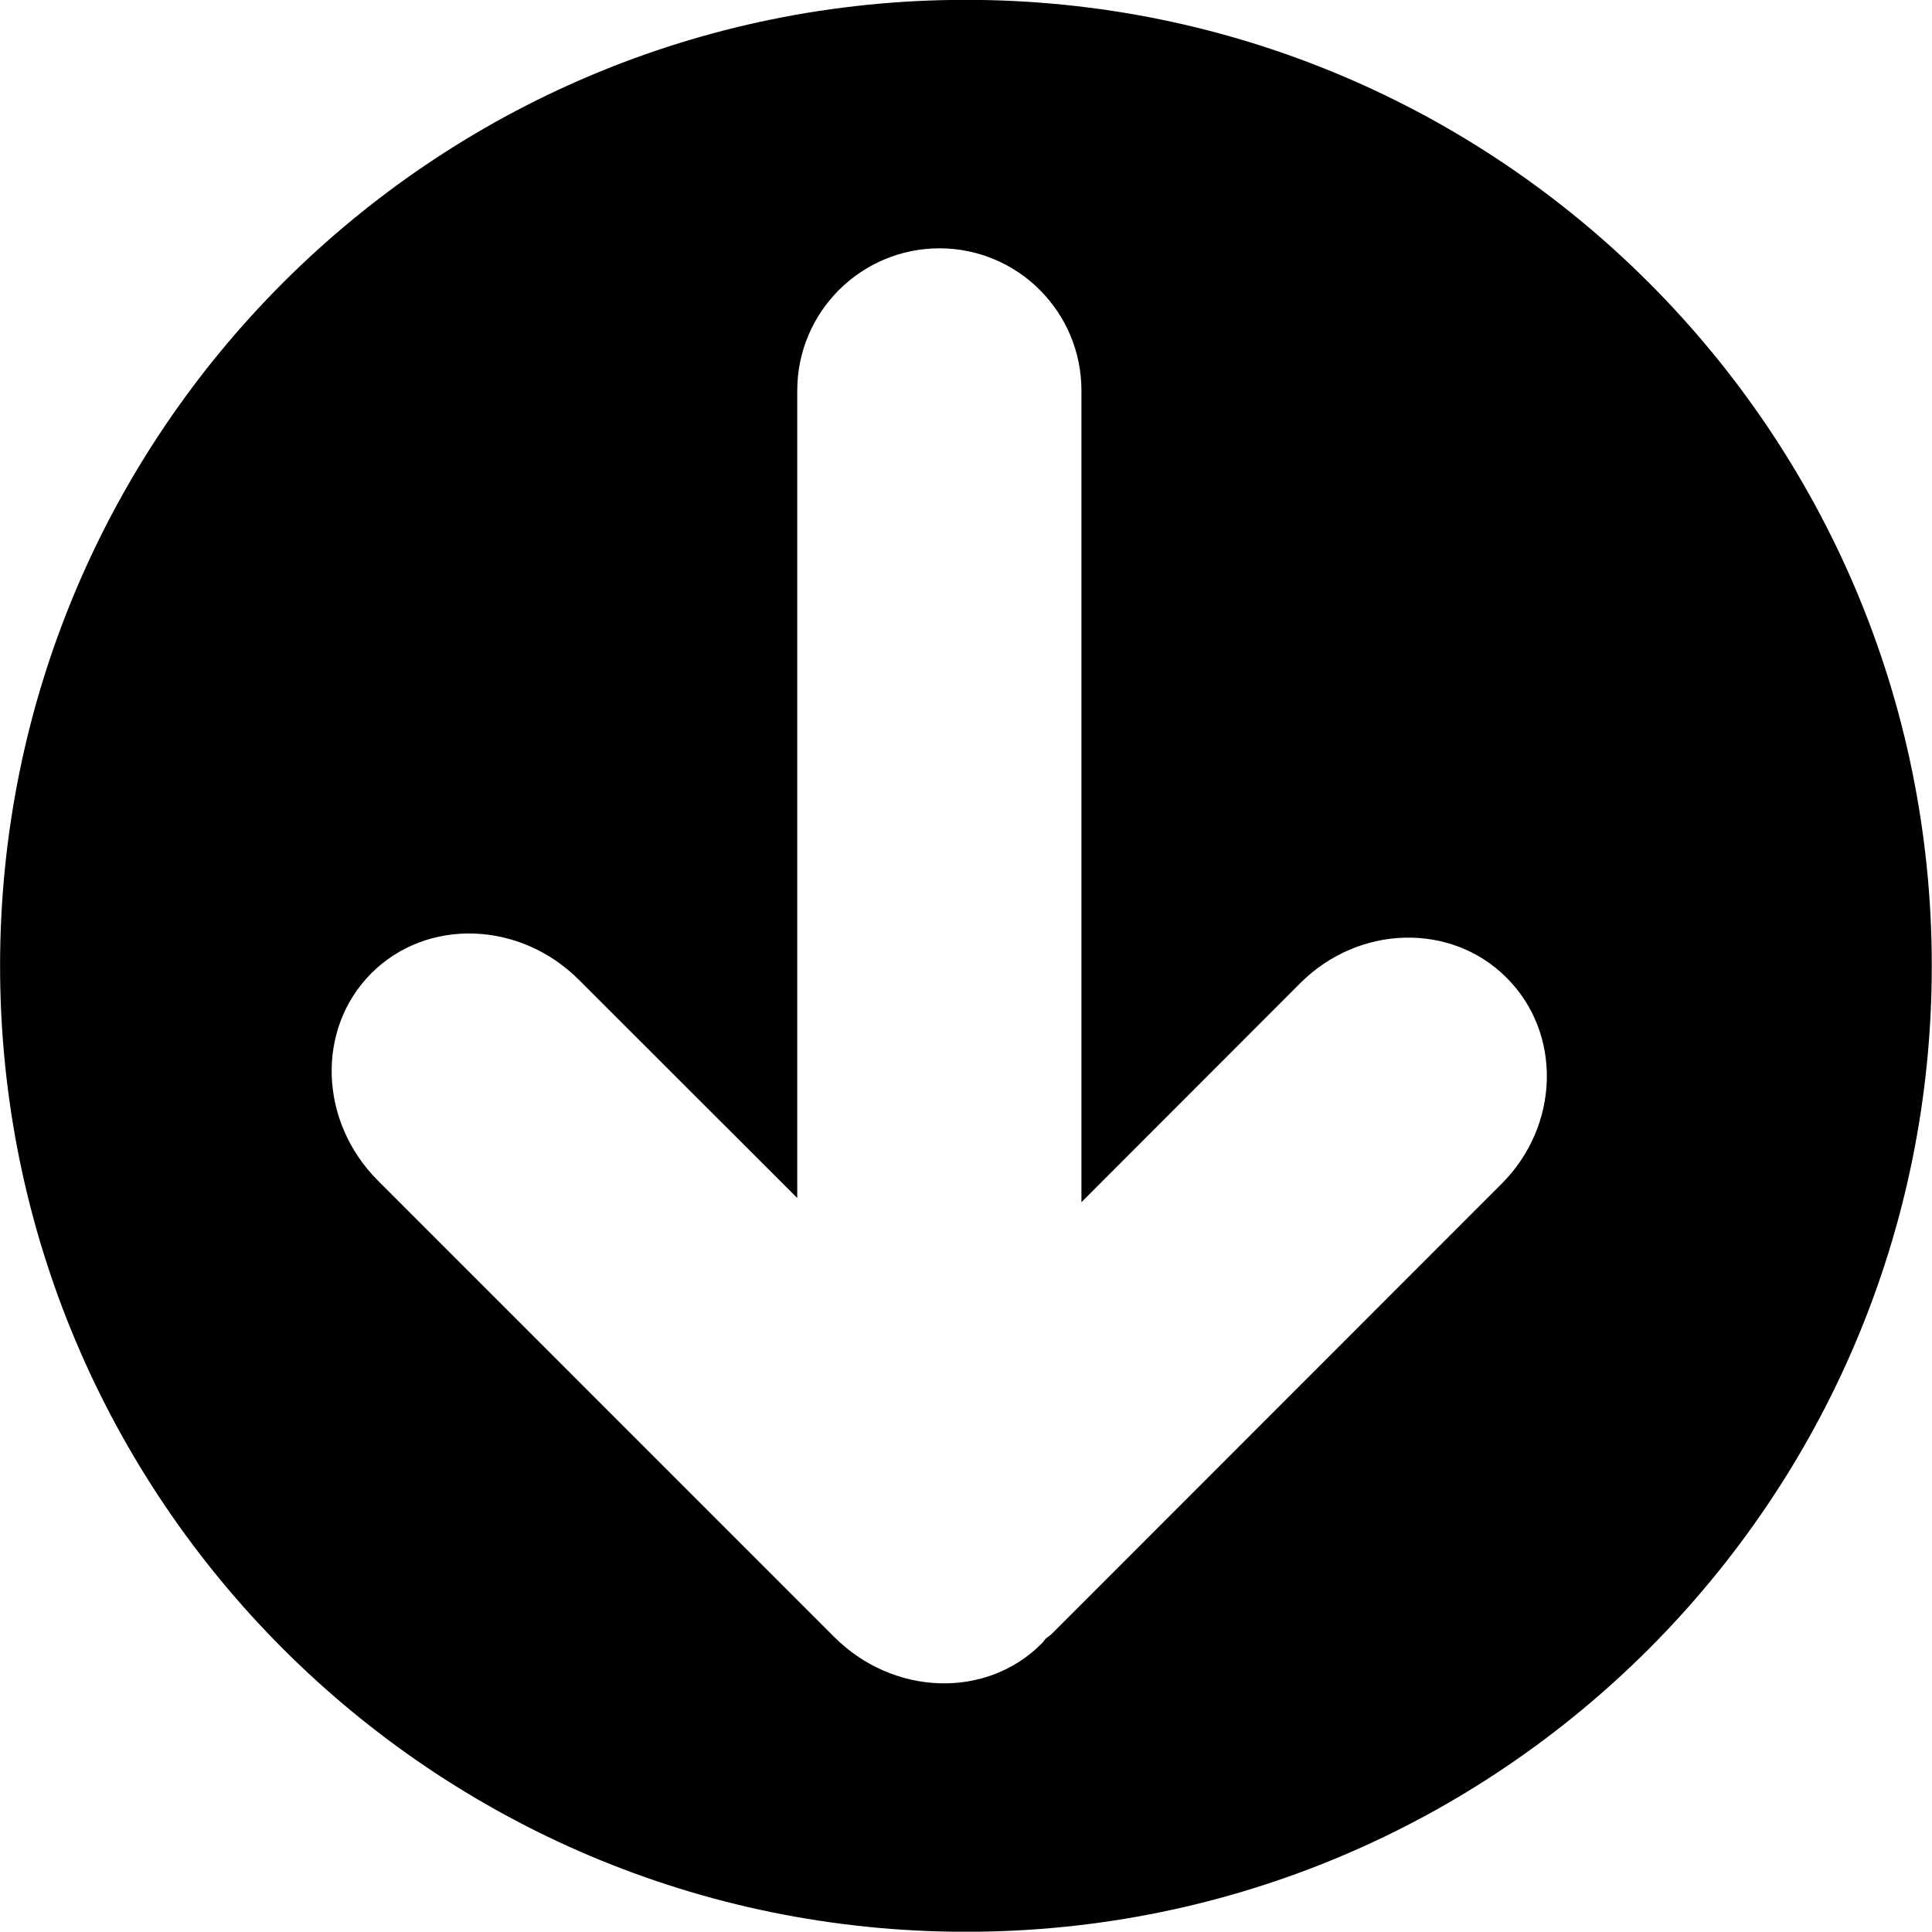 <?xml version="1.0" encoding="utf-8"?>
<!-- Generator: Adobe Illustrator 17.0.0, SVG Export Plug-In . SVG Version: 6.00 Build 0)  -->
<!DOCTYPE svg PUBLIC "-//W3C//DTD SVG 1.1//EN" "http://www.w3.org/Graphics/SVG/1.1/DTD/svg11.dtd">
<svg version="1.1" id="Layer_1" xmlns="http://www.w3.org/2000/svg" xmlns:xlink="http://www.w3.org/1999/xlink" x="0px" y="0px"
	 width="26.928px" height="26.924px" viewBox="0 0 26.928 26.924" enable-background="new 0 0 26.928 26.924" xml:space="preserve">
<g id="c194_arrow">
	<path d="M26.925,13.462c0-7.437-6.025-13.464-13.462-13.464c-7.435,0-13.462,6.027-13.462,13.464
		c0,7.432,6.027,13.463,13.462,13.463C20.9,26.926,26.925,20.894,26.925,13.462z M11.625,22.814l-6.354-6.355
		c-0.828-0.826-0.867-2.121-0.094-2.895c0.773-0.772,2.068-0.732,2.893,0.094l3.042,3.04V5.445c0-1.097,0.888-1.982,1.981-1.984
		c1.094,0,1.98,0.887,1.98,1.984v11.311l3.053-3.056c0.814-0.812,2.103-0.847,2.875-0.07c0.772,0.773,0.741,2.058-0.073,2.871
		l-6.268,6.271c-0.027,0.027-0.062,0.047-0.088,0.07c-0.02,0.023-0.033,0.047-0.054,0.066
		C13.749,23.682,12.452,23.641,11.625,22.814z"/>
</g>
<g id="Capa_1">
</g>
</svg>
